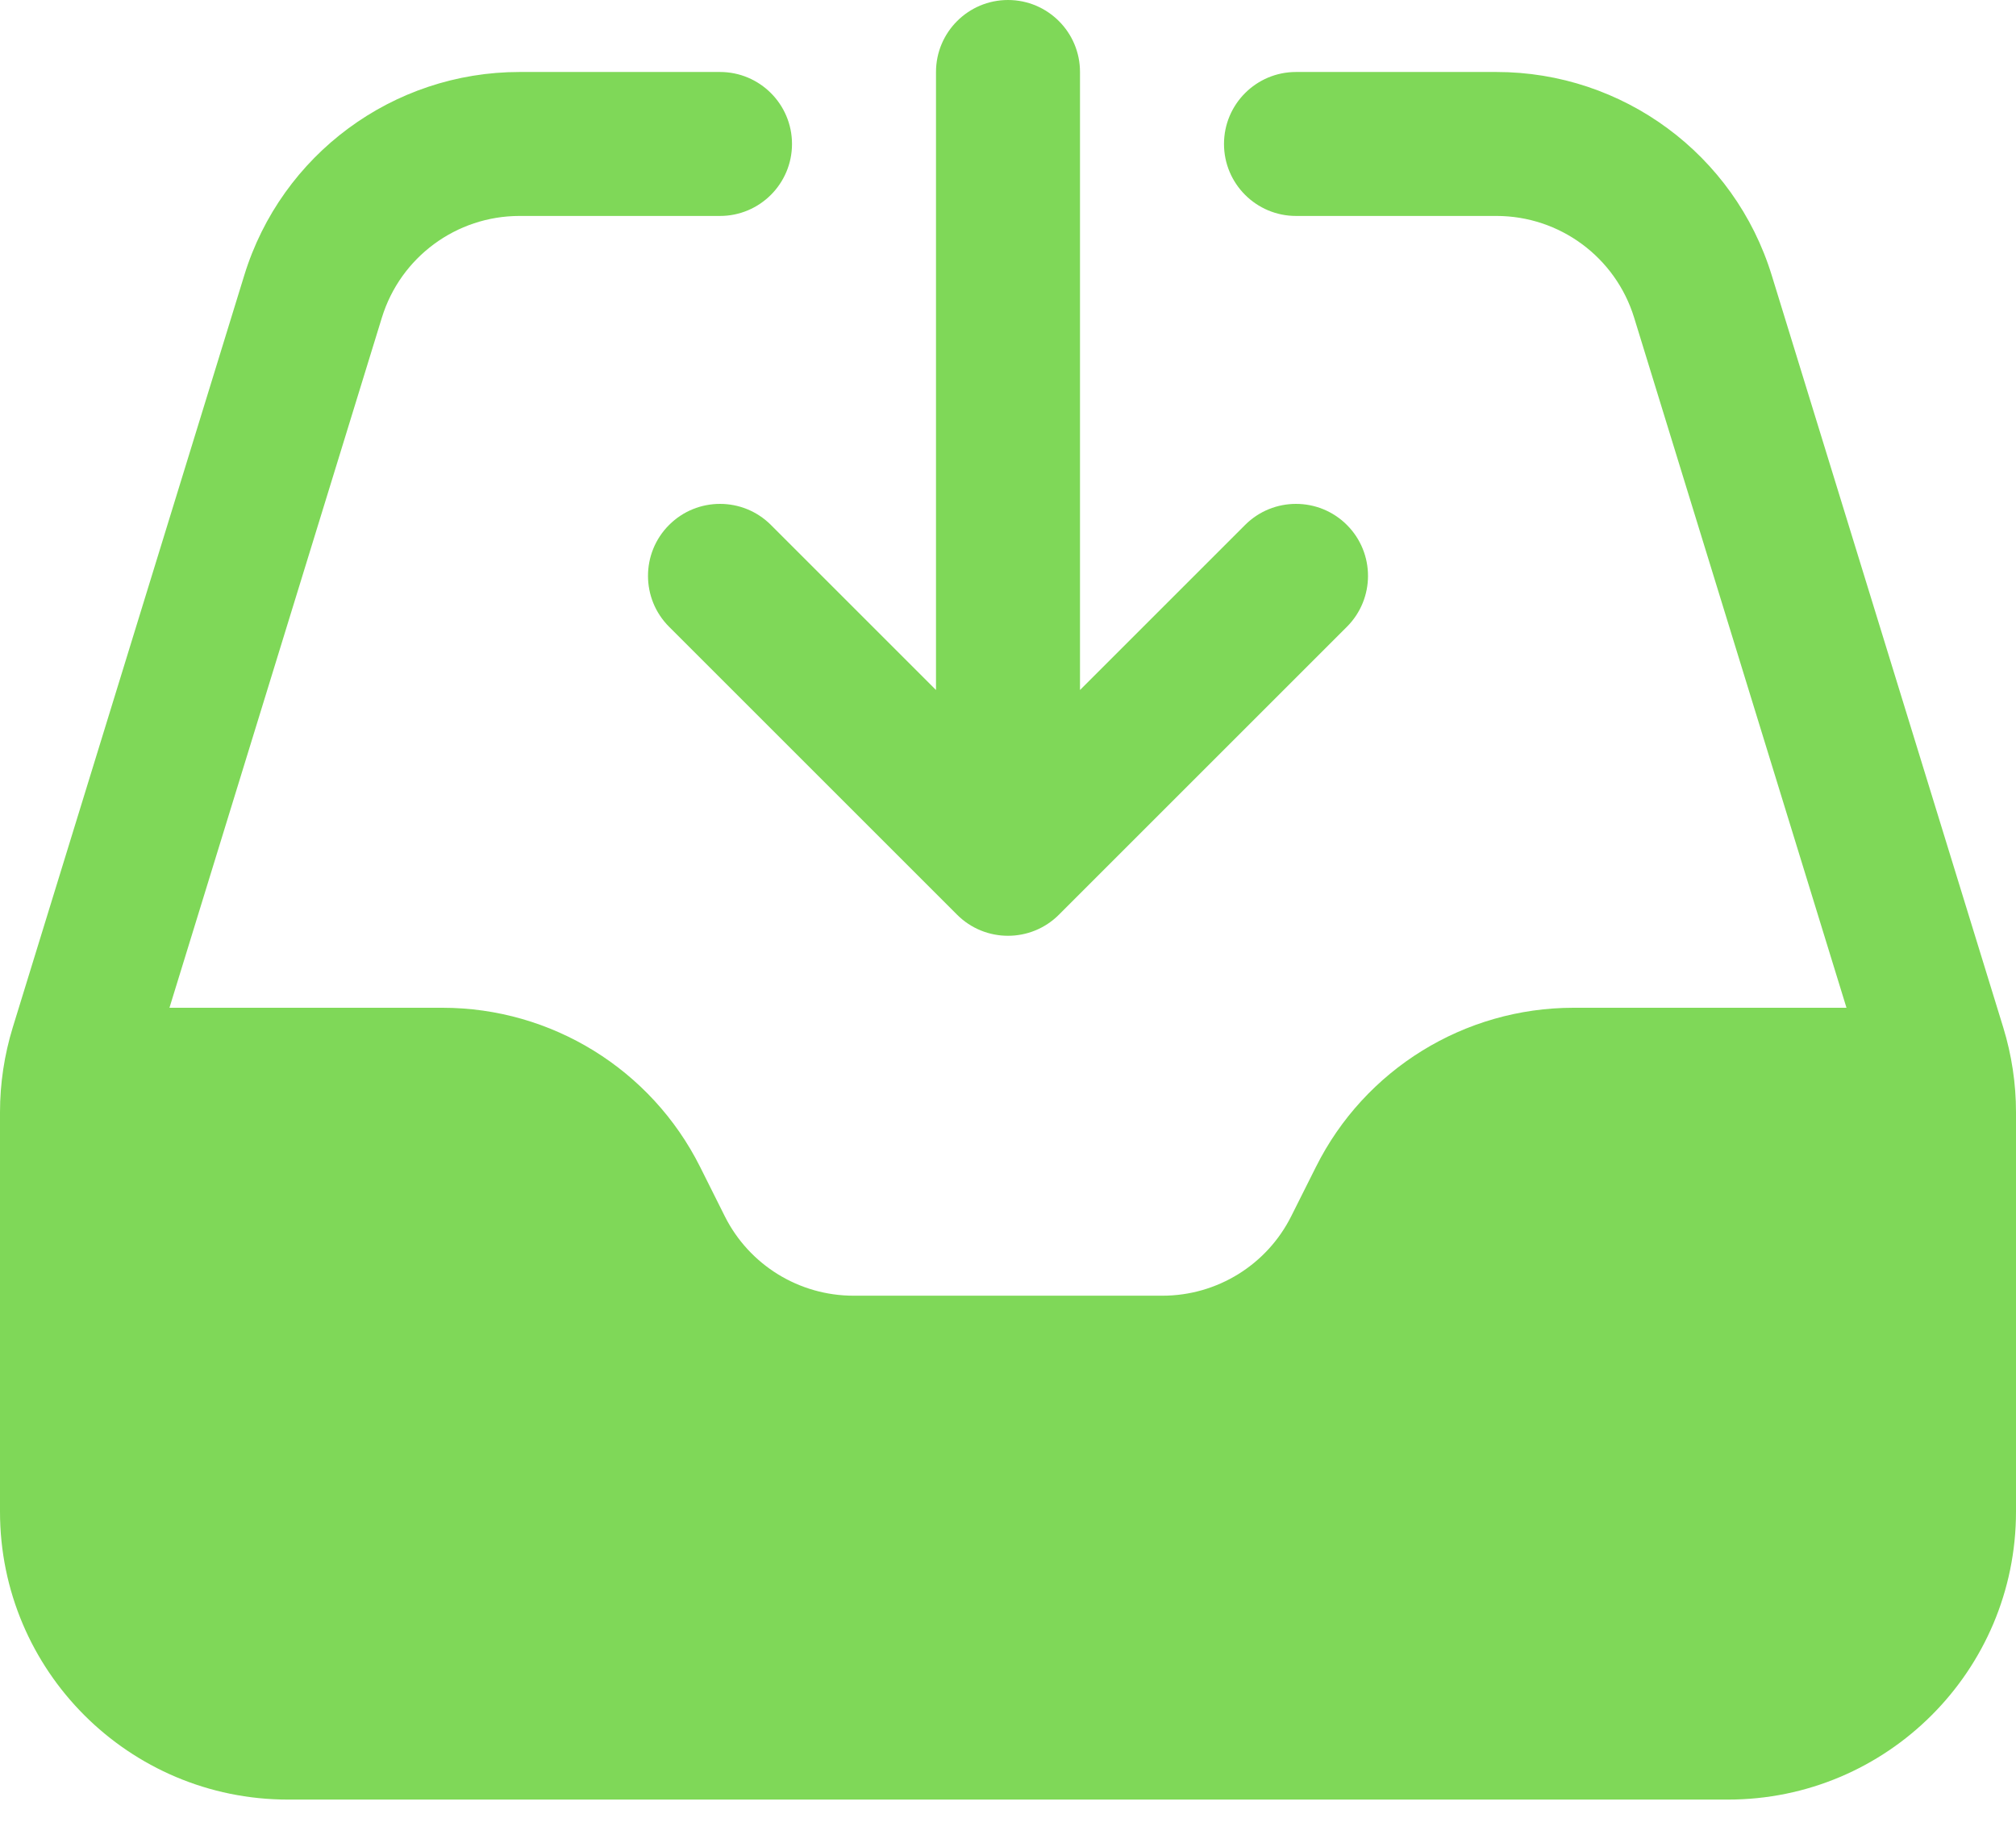 <svg width="35" height="32" viewBox="0 0 35 32" fill="none" xmlns="http://www.w3.org/2000/svg">
<path fill-rule="evenodd" clip-rule="evenodd" d="M6.63 5.515C6.953 4.466 7.922 3.75 9.02 3.75H12.5C13.19 3.75 13.75 3.19 13.75 2.5C13.75 1.81 13.19 1.25 12.5 1.25H9.02C6.825 1.25 4.886 2.682 4.241 4.78L0.221 17.843C0.075 18.32 0 18.816 0 19.314V26.25C0 29.011 2.239 31.25 5 31.25H30C32.761 31.25 35 29.011 35 26.25V19.314C35 18.816 34.925 18.32 34.779 17.843L30.759 4.78C30.114 2.682 28.175 1.25 25.98 1.25H22.5C21.81 1.25 21.25 1.81 21.25 2.5C21.25 3.19 21.81 3.75 22.5 3.75H25.98C27.078 3.75 28.047 4.466 28.37 5.515L32.057 17.5H27.318C25.424 17.5 23.692 18.57 22.846 20.264L22.418 21.118C21.995 21.965 21.129 22.5 20.182 22.5H14.818C13.871 22.5 13.005 21.965 12.582 21.118L12.155 20.264C11.307 18.57 9.576 17.5 7.682 17.5H2.942L6.63 5.515Z" fill="#7FD858"/>
<path fill-rule="evenodd" clip-rule="evenodd" d="M17.5 0C18.19 0 18.75 0.56 18.75 1.25V11.982L21.616 9.116C22.104 8.628 22.896 8.628 23.384 9.116C23.872 9.604 23.872 10.396 23.384 10.884L18.384 15.884C17.896 16.372 17.104 16.372 16.616 15.884L11.616 10.884C11.128 10.396 11.128 9.604 11.616 9.116C12.104 8.628 12.896 8.628 13.384 9.116L16.25 11.982V1.25C16.25 0.56 16.81 0 17.5 0Z" fill="#7FD858"/>
</svg>
